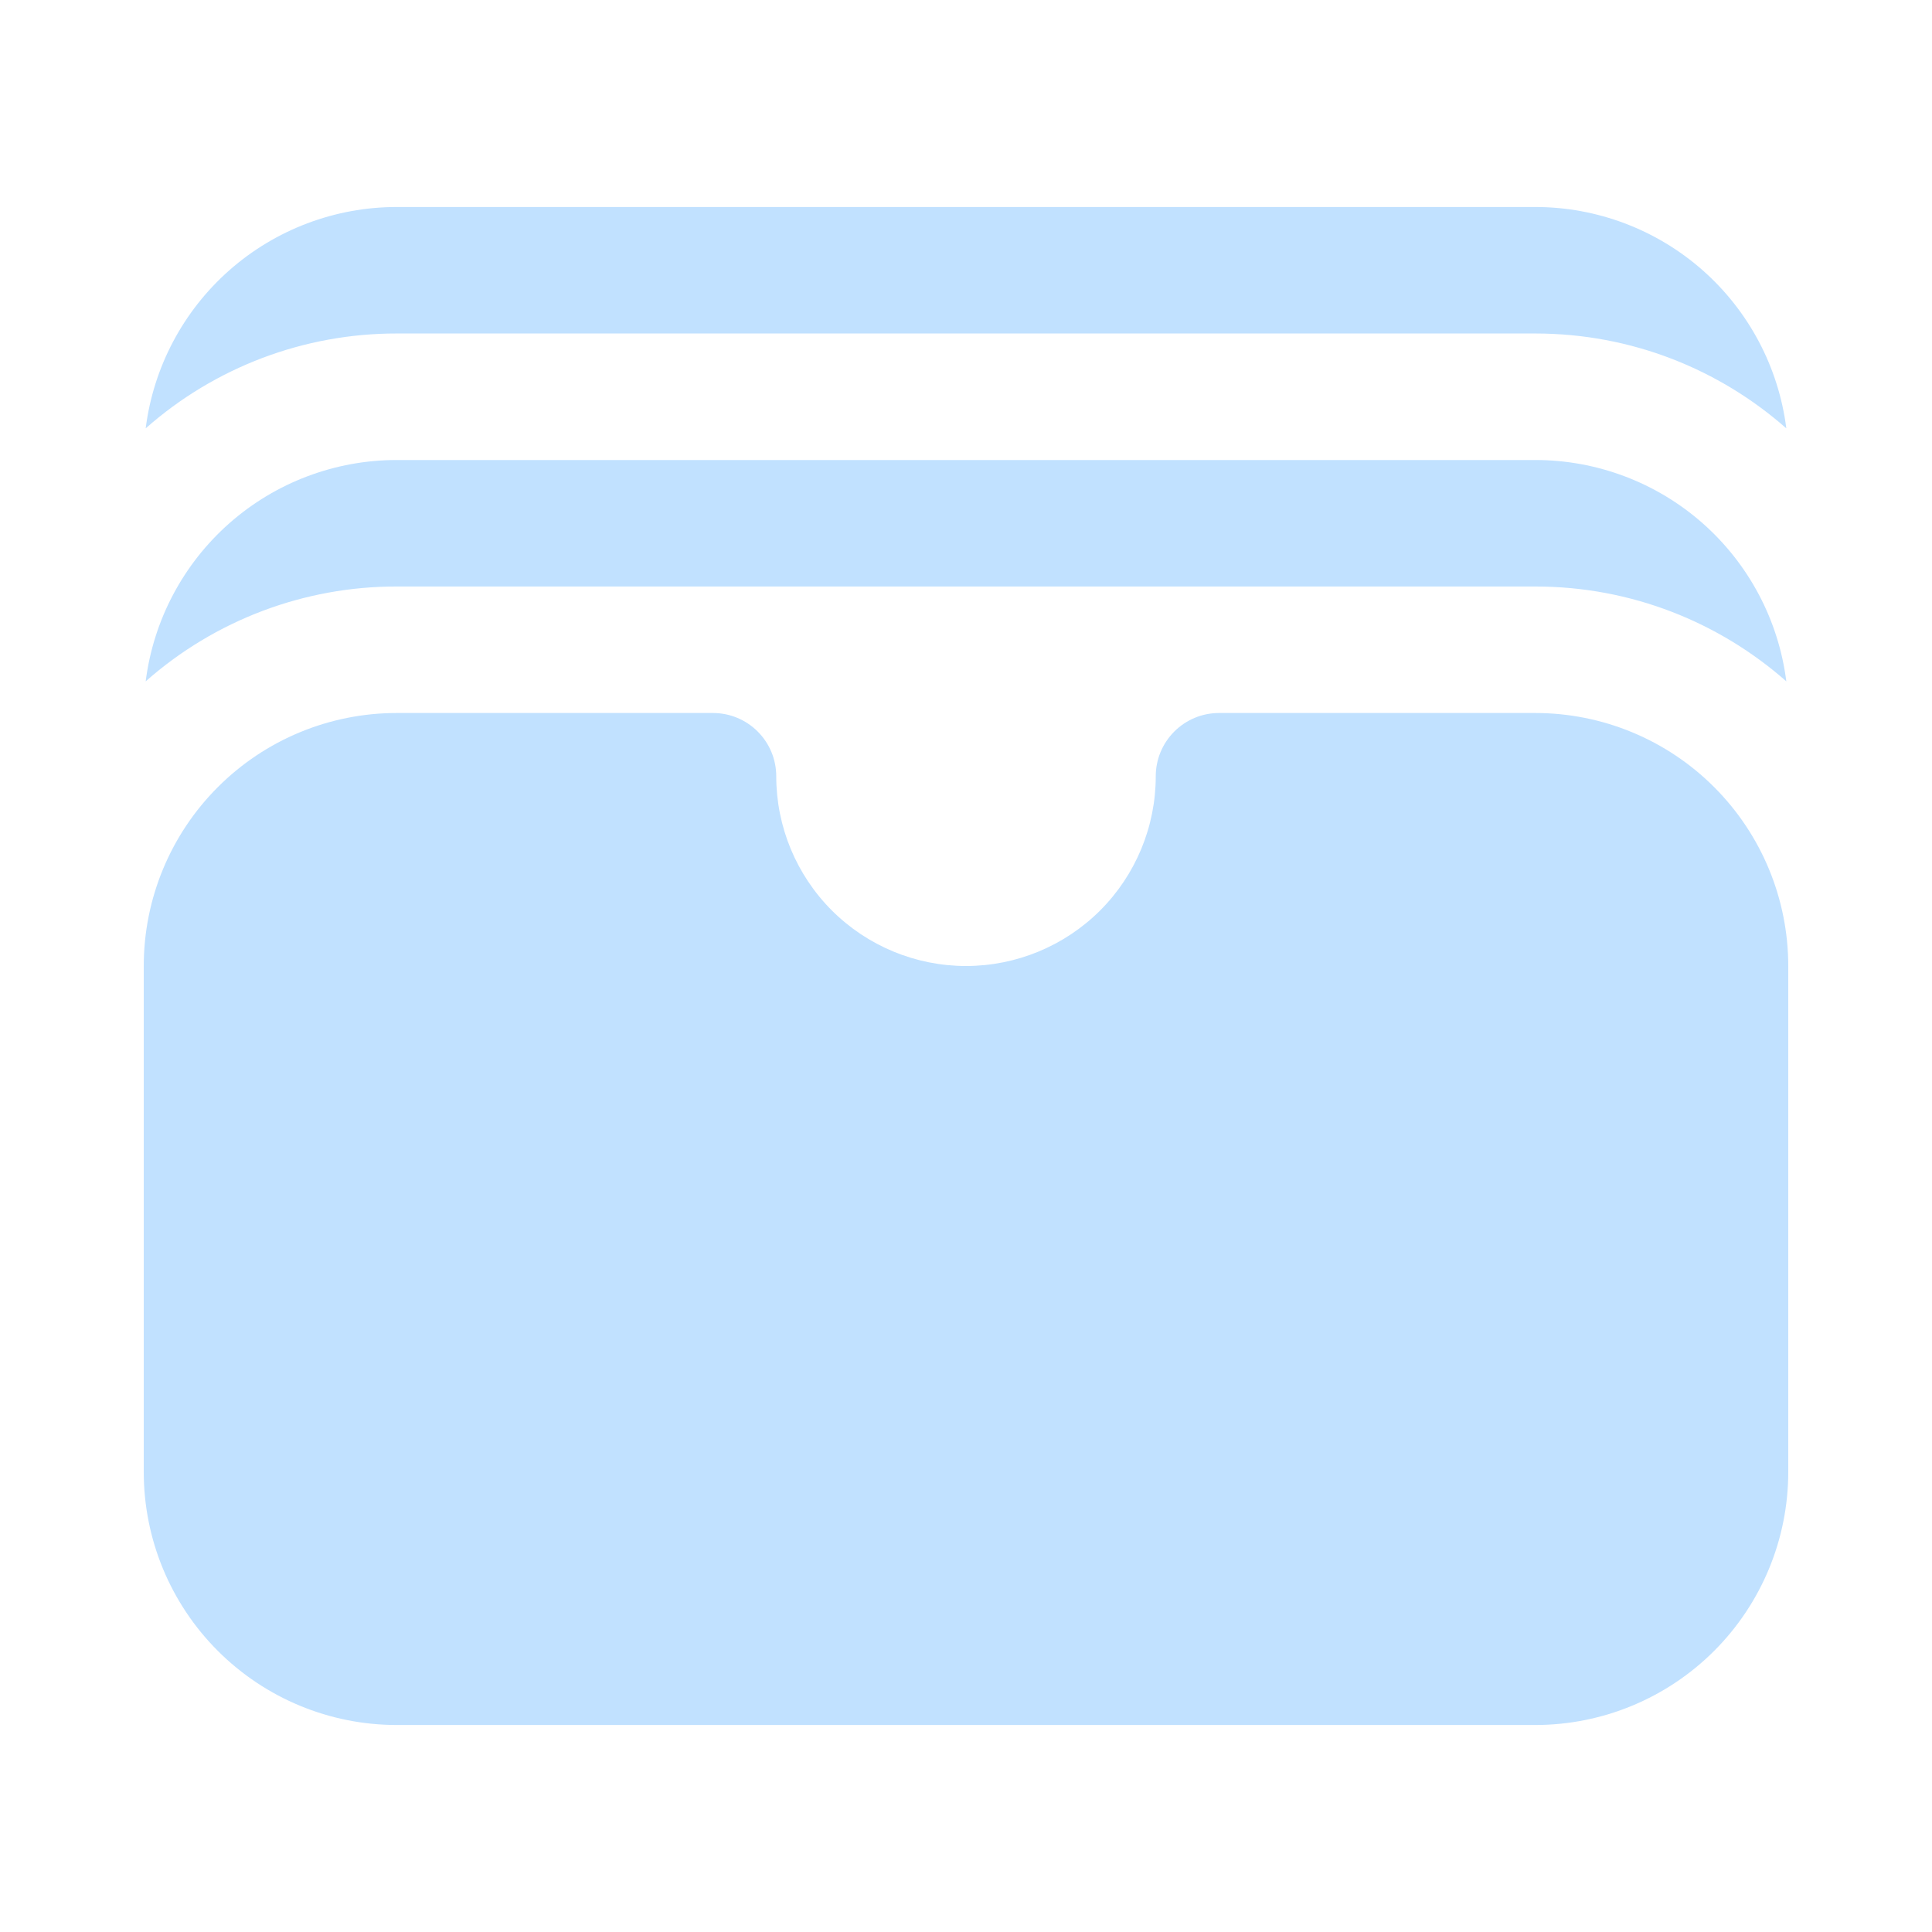 <svg width="42" height="42" viewBox="0 0 42 42" fill="none" xmlns="http://www.w3.org/2000/svg">
<path d="M3.167 9.312C4.673 7.981 6.615 7.247 8.625 7.25H33.375C35.467 7.25 37.377 8.029 38.833 9.312C38.665 7.983 38.018 6.761 37.014 5.875C36.009 4.989 34.715 4.5 33.375 4.5H8.625C7.285 4.5 5.991 4.989 4.986 5.875C3.982 6.761 3.335 7.983 3.167 9.312ZM3.167 14.812C4.673 13.481 6.615 12.747 8.625 12.75H33.375C35.467 12.75 37.377 13.529 38.833 14.812C38.665 13.483 38.018 12.261 37.014 11.375C36.009 10.489 34.715 10 33.375 10H8.625C7.285 10 5.991 10.489 4.986 11.375C3.982 12.261 3.335 13.483 3.167 14.812ZM8.625 15.5C7.166 15.5 5.767 16.079 4.736 17.111C3.704 18.142 3.125 19.541 3.125 21V32C3.125 33.459 3.704 34.858 4.736 35.889C5.767 36.92 7.166 37.5 8.625 37.5H33.375C34.834 37.5 36.233 36.92 37.264 35.889C38.295 34.858 38.875 33.459 38.875 32V21C38.875 19.541 38.295 18.142 37.264 17.111C36.233 16.079 34.834 15.5 33.375 15.5H26.5C26.135 15.5 25.786 15.645 25.528 15.903C25.27 16.161 25.125 16.51 25.125 16.875C25.125 17.969 24.69 19.018 23.917 19.792C23.143 20.565 22.094 21 21 21C19.906 21 18.857 20.565 18.083 19.792C17.31 19.018 16.875 17.969 16.875 16.875C16.875 16.51 16.73 16.161 16.472 15.903C16.214 15.645 15.865 15.5 15.5 15.5H8.625Z" fill="#C1E1FF"/>
</svg>
